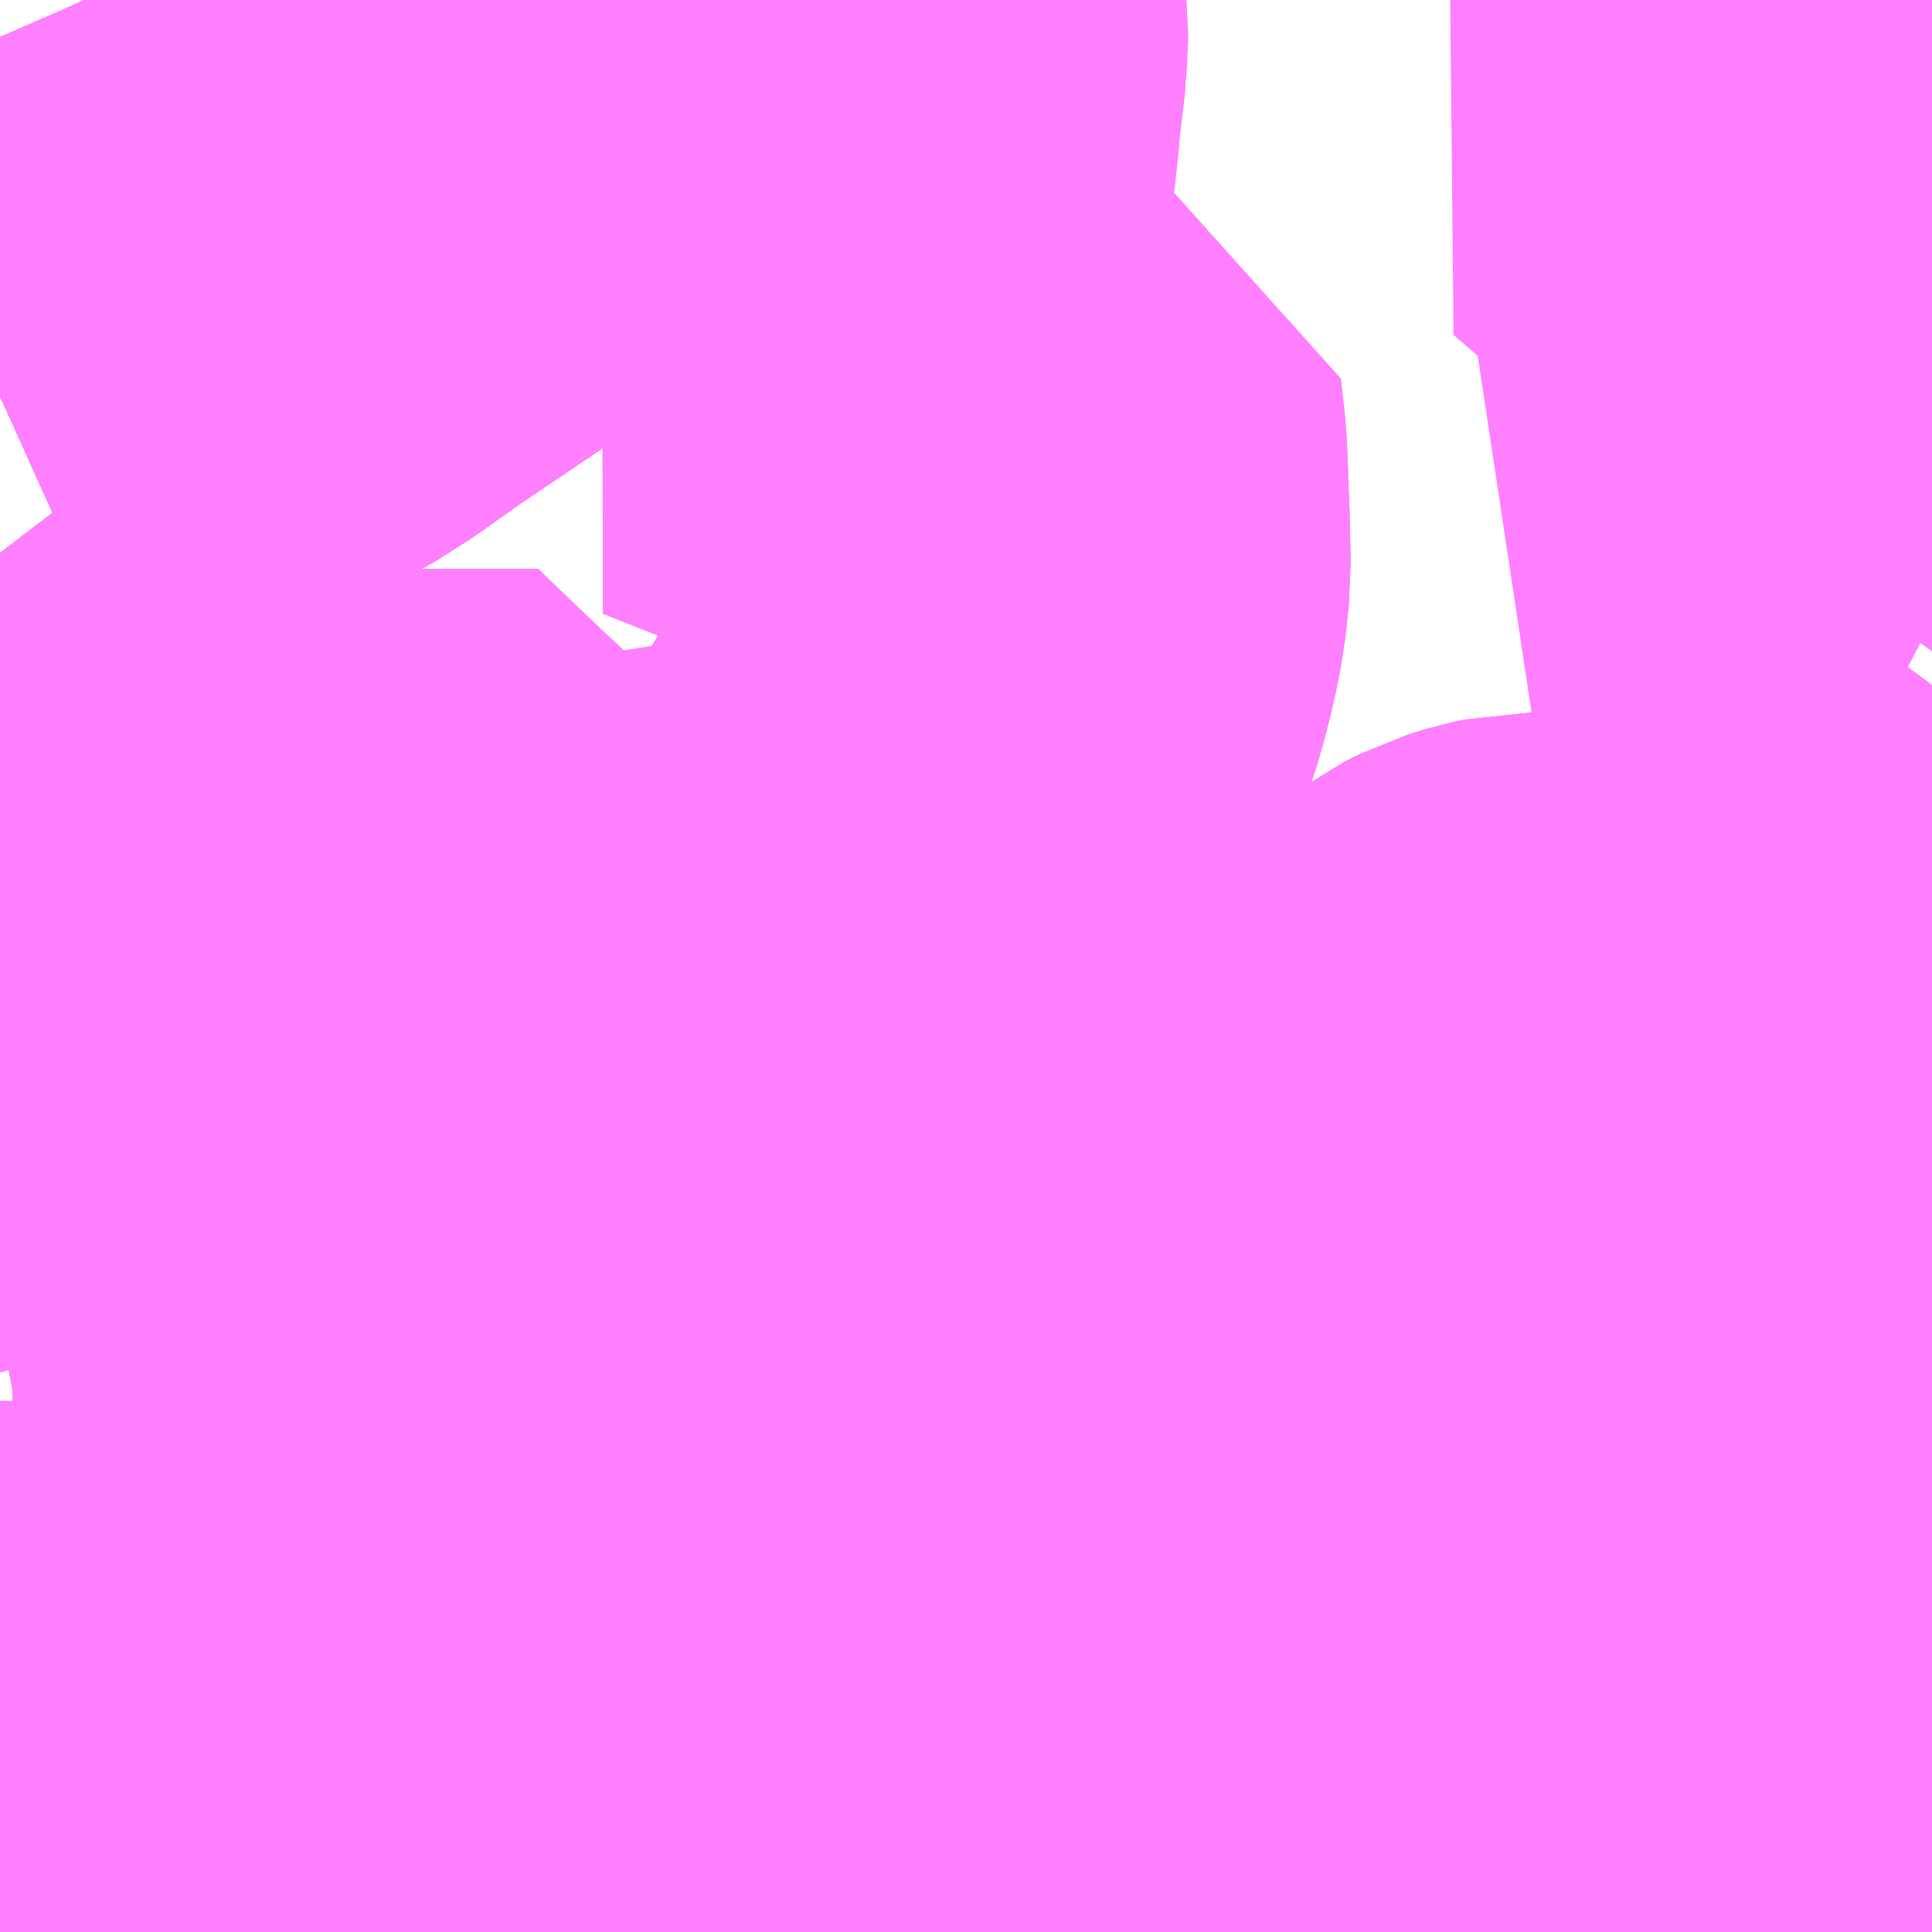 <?xml version="1.0" encoding="UTF-8"?>
<svg  xmlns="http://www.w3.org/2000/svg" xmlns:xlink="http://www.w3.org/1999/xlink" xmlns:go="http://purl.org/svgmap/profile" property="N07_001,N07_002,N07_003,N07_004,N07_005,N07_006,N07_007" viewBox="13699.951 -3531.006 2.197 2.197" go:dataArea="13699.951171875 -3531.005859375 2.197265625 2.197265625" >
<globalCoordinateSystem srsName="http://purl.org/crs/84" transform="matrix(100.0,0.0,0.0,-100.0,0.0,0.0)" />
<defs>
 <g id="p0" >
  <circle cx="0.0" cy="0.0" r="3" stroke="green" stroke-width="0.75" vector-effect="non-scaling-stroke" />
 </g>
</defs>
<g fill="none" fill-rule="evenodd" stroke="#FF00FF" stroke-width="0.75" opacity="0.5" vector-effect="non-scaling-stroke" stroke-linejoin="bevel" >
<path content="1,JRバス関東（株）,プレミアム中央ドリーム号/中央ドリーム号/プレミアムドリーム号/ドリーム号/レディースドリーム号/プレミアムレディース,9.4,12.0,12.0," xlink:title="1" d="M13701.063,-3531.006L13701.009,-3531L13700.948,-3530.994L13700.867,-3530.978L13700.782,-3530.96L13700.689,-3530.932L13700.636,-3530.914L13700.616,-3530.906L13700.545,-3530.873L13700.507,-3530.854L13700.451,-3530.824L13700.405,-3530.793L13700.328,-3530.741L13700.28,-3530.707L13700.244,-3530.684L13700.223,-3530.674L13700.177,-3530.653L13700.069,-3530.606L13699.971,-3530.565L13699.951,-3530.556"/>
<path content="1,JRバス関東（株）,中央ドリーム名古屋号,1.0,1.0,1.0," xlink:title="1" d="M13701.063,-3531.006L13701.009,-3531L13700.948,-3530.994L13700.867,-3530.978L13700.782,-3530.96L13700.689,-3530.932L13700.636,-3530.914L13700.616,-3530.906L13700.545,-3530.873L13700.507,-3530.854L13700.451,-3530.824L13700.405,-3530.793L13700.328,-3530.741L13700.28,-3530.707L13700.244,-3530.684L13700.223,-3530.674L13700.177,-3530.653L13700.069,-3530.606L13699.971,-3530.565L13699.951,-3530.556"/>
<path content="1,JRバス関東（株）,中央ライナー,2.5,2.5,2.5," xlink:title="1" d="M13701.063,-3531.006L13701.009,-3531L13700.948,-3530.994L13700.867,-3530.978L13700.782,-3530.96L13700.689,-3530.932L13700.636,-3530.914L13700.616,-3530.906L13700.545,-3530.873L13700.507,-3530.854L13700.451,-3530.824L13700.405,-3530.793L13700.328,-3530.741L13700.28,-3530.707L13700.244,-3530.684L13700.223,-3530.674L13700.177,-3530.653L13700.069,-3530.606L13699.971,-3530.565L13699.951,-3530.556"/>
<path content="1,JRバス関東（株）,東海道昼特急号/中央道昼特急号/青春昼特急号/プレミアム昼特急号,7.2,9.0,9.0," xlink:title="1" d="M13701.063,-3531.006L13701.009,-3531L13700.948,-3530.994L13700.867,-3530.978L13700.782,-3530.96L13700.689,-3530.932L13700.636,-3530.914L13700.616,-3530.906L13700.545,-3530.873L13700.507,-3530.854L13700.451,-3530.824L13700.405,-3530.793L13700.328,-3530.741L13700.28,-3530.707L13700.244,-3530.684L13700.223,-3530.674L13700.177,-3530.653L13700.069,-3530.606L13699.971,-3530.565L13699.951,-3530.556"/>
<path content="1,JRバス関東（株）,青春中央ドリーム号/青春中央エコドリーム号/青春ドリーム号/青春レディースドリーム号/青春エコドリーム号/超得割青春号,10.0,14.0,14.0," xlink:title="1" d="M13701.063,-3531.006L13701.009,-3531L13700.948,-3530.994L13700.867,-3530.978L13700.782,-3530.96L13700.689,-3530.932L13700.636,-3530.914L13700.616,-3530.906L13700.545,-3530.873L13700.507,-3530.854L13700.451,-3530.824L13700.405,-3530.793L13700.328,-3530.741L13700.28,-3530.707L13700.244,-3530.684L13700.223,-3530.674L13700.177,-3530.653L13700.069,-3530.606L13699.971,-3530.565L13699.951,-3530.556"/>
<path content="1,JR東海バス（株）,中央ドリームなごや号,1.0,1.0,1.0," xlink:title="1" d="M13699.951,-3530.556L13699.971,-3530.565L13700.069,-3530.606L13700.177,-3530.653L13700.223,-3530.674L13700.244,-3530.684L13700.28,-3530.707L13700.328,-3530.741L13700.405,-3530.793L13700.451,-3530.824L13700.507,-3530.854L13700.545,-3530.873L13700.616,-3530.906L13700.636,-3530.914L13700.689,-3530.932L13700.782,-3530.96L13700.867,-3530.978L13700.948,-3530.994L13701.009,-3531L13701.063,-3531.006"/>
<path content="1,JR東海バス（株）,名古屋ライナー甲府線,3.0,3.0,3.0," xlink:title="1" d="M13699.951,-3530.556L13699.971,-3530.565L13700.069,-3530.606L13700.177,-3530.653L13700.223,-3530.674L13700.244,-3530.684L13700.28,-3530.707L13700.328,-3530.741L13700.405,-3530.793L13700.451,-3530.824L13700.507,-3530.854L13700.545,-3530.873L13700.616,-3530.906L13700.636,-3530.914L13700.689,-3530.932L13700.782,-3530.96L13700.867,-3530.978L13700.948,-3530.994L13701.009,-3531L13701.063,-3531.006"/>
<path content="1,ロウズ観光（株）,岡山・倉敷～東京,1.0,1.0,1.0," xlink:title="1" d="M13699.951,-3530.556L13699.971,-3530.565L13700.069,-3530.606L13700.177,-3530.653L13700.223,-3530.674L13700.244,-3530.684L13700.28,-3530.707L13700.328,-3530.741L13700.405,-3530.793L13700.451,-3530.824L13700.507,-3530.854L13700.545,-3530.873L13700.616,-3530.906L13700.636,-3530.914L13700.689,-3530.932L13700.782,-3530.96L13700.867,-3530.978L13700.948,-3530.994L13701.009,-3531L13701.063,-3531.006"/>
<path content="1,三交伊勢志摩交通（株）,鳥羽・伊勢～東京・大宮,2.0,2.0,2.0," xlink:title="1" d="M13699.951,-3530.556L13699.971,-3530.565L13700.069,-3530.606L13700.177,-3530.653L13700.223,-3530.674L13700.244,-3530.684L13700.28,-3530.707L13700.328,-3530.741L13700.405,-3530.793L13700.451,-3530.824L13700.507,-3530.854L13700.545,-3530.873L13700.616,-3530.906L13700.636,-3530.914L13700.689,-3530.932L13700.782,-3530.96L13700.867,-3530.978L13700.948,-3530.994L13701.009,-3531L13701.063,-3531.006"/>
<path content="1,三重交通（株）,鳥羽・伊勢～東京・大宮,2.0,2.0,2.0," xlink:title="1" d="M13699.951,-3530.556L13699.971,-3530.565L13700.069,-3530.606L13700.177,-3530.653L13700.223,-3530.674L13700.244,-3530.684L13700.28,-3530.707L13700.328,-3530.741L13700.405,-3530.793L13700.451,-3530.824L13700.507,-3530.854L13700.545,-3530.873L13700.616,-3530.906L13700.636,-3530.914L13700.689,-3530.932L13700.782,-3530.96L13700.867,-3530.978L13700.948,-3530.994L13701.009,-3531L13701.063,-3531.006"/>
<path content="1,下津井電鉄（株）,岡山～東京線,1.0,1.0,1.0," xlink:title="1" d="M13699.951,-3530.556L13699.971,-3530.565L13700.069,-3530.606L13700.177,-3530.653L13700.223,-3530.674L13700.244,-3530.684L13700.28,-3530.707L13700.328,-3530.741L13700.405,-3530.793L13700.451,-3530.824L13700.507,-3530.854L13700.545,-3530.873L13700.616,-3530.906L13700.636,-3530.914L13700.689,-3530.932L13700.782,-3530.96L13700.867,-3530.978L13700.948,-3530.994L13701.009,-3531L13701.063,-3531.006"/>
<path content="1,両備ホールディングス（株）,マスカット　倉敷～新宿線,1.0,1.0,1.0," xlink:title="1" d="M13699.951,-3530.556L13699.971,-3530.565L13700.069,-3530.606L13700.177,-3530.653L13700.223,-3530.674L13700.244,-3530.684L13700.28,-3530.707L13700.328,-3530.741L13700.405,-3530.793L13700.451,-3530.824L13700.507,-3530.854L13700.545,-3530.873L13700.616,-3530.906L13700.636,-3530.914L13700.689,-3530.932L13700.782,-3530.96L13700.867,-3530.978L13700.948,-3530.994L13701.009,-3531L13701.063,-3531.006"/>
<path content="1,中国JRバス（株）,津和野・益田・浜田・三次～東京　いわみエクスプレス,1.0,1.0,1.0," xlink:title="1" d="M13699.951,-3530.556L13699.971,-3530.565L13700.069,-3530.606L13700.177,-3530.653L13700.223,-3530.674L13700.244,-3530.684L13700.28,-3530.707L13700.328,-3530.741L13700.405,-3530.793L13700.451,-3530.824L13700.507,-3530.854L13700.545,-3530.873L13700.616,-3530.906L13700.636,-3530.914L13700.689,-3530.932L13700.782,-3530.96L13700.867,-3530.978L13700.948,-3530.994L13701.009,-3531L13701.063,-3531.006"/>
<path content="1,京王バス南（株）,新宿・渋谷～大阪（阪急梅田）線,1.0,1.0,1.0," xlink:title="1" d="M13699.951,-3530.556L13699.971,-3530.565L13700.069,-3530.606L13700.177,-3530.653L13700.223,-3530.674L13700.244,-3530.684L13700.28,-3530.707L13700.328,-3530.741L13700.405,-3530.793L13700.451,-3530.824L13700.507,-3530.854L13700.545,-3530.873L13700.616,-3530.906L13700.636,-3530.914L13700.689,-3530.932L13700.782,-3530.96L13700.867,-3530.978L13700.948,-3530.994L13701.009,-3531L13701.063,-3531.006"/>
<path content="1,京王バス南（株）,新宿～名古屋線,2.0,2.0,2.0," xlink:title="1" d="M13699.951,-3530.556L13699.971,-3530.565L13700.069,-3530.606L13700.177,-3530.653L13700.223,-3530.674L13700.244,-3530.684L13700.28,-3530.707L13700.328,-3530.741L13700.405,-3530.793L13700.451,-3530.824L13700.507,-3530.854L13700.545,-3530.873L13700.616,-3530.906L13700.636,-3530.914L13700.689,-3530.932L13700.782,-3530.96L13700.867,-3530.978L13700.948,-3530.994L13701.009,-3531L13701.063,-3531.006"/>
<path content="1,伊予鉄道（株）,オレンジライナーえひめ　八幡浜・松山⇔東京,1.0,1.0,1.0," xlink:title="1" d="M13699.951,-3530.556L13699.971,-3530.565L13700.069,-3530.606L13700.177,-3530.653L13700.223,-3530.674L13700.244,-3530.684L13700.28,-3530.707L13700.328,-3530.741L13700.405,-3530.793L13700.451,-3530.824L13700.507,-3530.854L13700.545,-3530.873L13700.616,-3530.906L13700.636,-3530.914L13700.689,-3530.932L13700.782,-3530.96L13700.867,-3530.978L13700.948,-3530.994L13701.009,-3531L13701.063,-3531.006"/>
<path content="1,伊那バス（株）,中部国際空港線,1.0,1.0,1.0," xlink:title="1" d="M13699.951,-3530.556L13699.971,-3530.565L13700.069,-3530.606L13700.177,-3530.653L13700.223,-3530.674L13700.244,-3530.684L13700.28,-3530.707L13700.328,-3530.741L13700.405,-3530.793L13700.451,-3530.824L13700.507,-3530.854L13700.545,-3530.873L13700.616,-3530.906L13700.636,-3530.914L13700.689,-3530.932L13700.782,-3530.96L13700.867,-3530.978L13700.948,-3530.994L13701.009,-3531L13701.063,-3531.006"/>
<path content="1,伊那バス（株）,京都・大阪線,2.0,2.0,2.0," xlink:title="1" d="M13699.951,-3530.556L13699.971,-3530.565L13700.069,-3530.606L13700.177,-3530.653L13700.223,-3530.674L13700.244,-3530.684L13700.28,-3530.707L13700.328,-3530.741L13700.405,-3530.793L13700.451,-3530.824L13700.507,-3530.854L13700.545,-3530.873L13700.616,-3530.906L13700.636,-3530.914L13700.689,-3530.932L13700.782,-3530.96L13700.867,-3530.978L13700.948,-3530.994L13701.009,-3531L13701.063,-3531.006"/>
<path content="1,伊那バス（株）,名古屋線,13.0,13.0,13.0," xlink:title="1" d="M13699.951,-3530.556L13699.971,-3530.565L13700.069,-3530.606L13700.177,-3530.653L13700.223,-3530.674L13700.244,-3530.684L13700.28,-3530.707L13700.328,-3530.741L13700.405,-3530.793L13700.451,-3530.824L13700.507,-3530.854L13700.545,-3530.873L13700.616,-3530.906L13700.636,-3530.914L13700.689,-3530.932L13700.782,-3530.96L13700.867,-3530.978L13700.948,-3530.994L13701.009,-3531L13701.063,-3531.006"/>
<path content="1,信南交通（株）,名古屋線_01_on,8.0,8.0,8.0," xlink:title="1" d="M13699.951,-3530.556L13699.971,-3530.565L13700.069,-3530.606L13700.177,-3530.653L13700.223,-3530.674L13700.244,-3530.684L13700.28,-3530.707L13700.328,-3530.741L13700.405,-3530.793L13700.451,-3530.824L13700.507,-3530.854L13700.545,-3530.873L13700.616,-3530.906L13700.636,-3530.914L13700.689,-3530.932L13700.782,-3530.96L13700.867,-3530.978L13700.948,-3530.994L13701.009,-3531L13701.063,-3531.006"/>
<path content="1,信南交通（株）,名古屋線_02_on,8.0,8.0,8.0," xlink:title="1" d="M13699.951,-3530.556L13699.971,-3530.565L13700.069,-3530.606L13700.177,-3530.653L13700.223,-3530.674L13700.244,-3530.684L13700.28,-3530.707L13700.328,-3530.741L13700.405,-3530.793L13700.451,-3530.824L13700.507,-3530.854L13700.545,-3530.873L13700.616,-3530.906L13700.636,-3530.914L13700.689,-3530.932L13700.782,-3530.96L13700.867,-3530.978L13700.948,-3530.994L13701.009,-3531L13701.063,-3531.006"/>
<path content="1,信南交通（株）,名古屋線_03_on,8.0,8.0,8.0," xlink:title="1" d="M13699.951,-3530.556L13699.971,-3530.565L13700.069,-3530.606L13700.177,-3530.653L13700.223,-3530.674L13700.244,-3530.684L13700.28,-3530.707L13700.328,-3530.741L13700.405,-3530.793L13700.451,-3530.824L13700.507,-3530.854L13700.545,-3530.873L13700.616,-3530.906L13700.636,-3530.914L13700.689,-3530.932L13700.782,-3530.96L13700.867,-3530.978L13700.948,-3530.994L13701.009,-3531L13701.063,-3531.006"/>
<path content="1,信南交通（株）,大阪線,2.0,2.0,2.0," xlink:title="1" d="M13699.951,-3530.556L13699.971,-3530.565L13700.069,-3530.606L13700.177,-3530.653L13700.223,-3530.674L13700.244,-3530.684L13700.28,-3530.707L13700.328,-3530.741L13700.405,-3530.793L13700.451,-3530.824L13700.507,-3530.854L13700.545,-3530.873L13700.616,-3530.906L13700.636,-3530.914L13700.689,-3530.932L13700.782,-3530.96L13700.867,-3530.978L13700.948,-3530.994L13701.009,-3531L13701.063,-3531.006"/>
<path content="1,千曲バス（株）,軽井沢・佐久・小諸・上田～京都・大阪,1.0,1.0,1.0," xlink:title="1" d="M13699.951,-3530.556L13699.971,-3530.565L13700.069,-3530.606L13700.177,-3530.653L13700.223,-3530.674L13700.244,-3530.684L13700.28,-3530.707L13700.328,-3530.741L13700.405,-3530.793L13700.451,-3530.824L13700.507,-3530.854L13700.545,-3530.873L13700.616,-3530.906L13700.636,-3530.914L13700.689,-3530.932L13700.782,-3530.96L13700.867,-3530.978L13700.948,-3530.994L13701.009,-3531L13701.063,-3531.006"/>
<path content="1,南海バス（株）,大阪（なんば）・京都⇔長野・湯田中（志賀）,1.0,1.0,1.0," xlink:title="1" d="M13699.951,-3530.556L13699.971,-3530.565L13700.069,-3530.606L13700.177,-3530.653L13700.223,-3530.674L13700.244,-3530.684L13700.28,-3530.707L13700.328,-3530.741L13700.405,-3530.793L13700.451,-3530.824L13700.507,-3530.854L13700.545,-3530.873L13700.616,-3530.906L13700.636,-3530.914L13700.689,-3530.932L13700.782,-3530.96L13700.867,-3530.978L13700.948,-3530.994L13701.009,-3531L13701.063,-3531.006"/>
<path content="1,名鉄バス（株）,名古屋～伊那,15.0,15.0,15.0," xlink:title="1" d="M13699.951,-3530.556L13699.971,-3530.565L13700.069,-3530.606L13700.177,-3530.653L13700.223,-3530.674L13700.244,-3530.684L13700.28,-3530.707L13700.328,-3530.741L13700.405,-3530.793L13700.451,-3530.824L13700.507,-3530.854L13700.545,-3530.873L13700.616,-3530.906L13700.636,-3530.914L13700.689,-3530.932L13700.782,-3530.96L13700.867,-3530.978L13700.948,-3530.994L13701.009,-3531L13701.063,-3531.006"/>
<path content="1,名鉄バス（株）,名古屋～新宿,4.0,4.0,4.0," xlink:title="1" d="M13699.951,-3530.556L13699.971,-3530.565L13700.069,-3530.606L13700.177,-3530.653L13700.223,-3530.674L13700.244,-3530.684L13700.28,-3530.707L13700.328,-3530.741L13700.405,-3530.793L13700.451,-3530.824L13700.507,-3530.854L13700.545,-3530.873L13700.616,-3530.906L13700.636,-3530.914L13700.689,-3530.932L13700.782,-3530.96L13700.867,-3530.978L13700.948,-3530.994L13701.009,-3531L13701.063,-3531.006"/>
<path content="1,名鉄バス（株）,名古屋～新潟,2.0,2.0,2.0," xlink:title="1" d="M13699.951,-3530.556L13699.971,-3530.565L13700.069,-3530.606L13700.177,-3530.653L13700.223,-3530.674L13700.244,-3530.684L13700.28,-3530.707L13700.328,-3530.741L13700.405,-3530.793L13700.451,-3530.824L13700.507,-3530.854L13700.545,-3530.873L13700.616,-3530.906L13700.636,-3530.914L13700.689,-3530.932L13700.782,-3530.96L13700.867,-3530.978L13700.948,-3530.994L13701.009,-3531L13701.063,-3531.006"/>
<path content="1,名鉄バス（株）,名古屋～松本,6.0,6.0,6.0," xlink:title="1" d="M13699.951,-3530.556L13699.971,-3530.565L13700.069,-3530.606L13700.177,-3530.653L13700.223,-3530.674L13700.244,-3530.684L13700.28,-3530.707L13700.328,-3530.741L13700.405,-3530.793L13700.451,-3530.824L13700.507,-3530.854L13700.545,-3530.873L13700.616,-3530.906L13700.636,-3530.914L13700.689,-3530.932L13700.782,-3530.96L13700.867,-3530.978L13700.948,-3530.994L13701.009,-3531L13701.063,-3531.006"/>
<path content="1,名鉄バス（株）,名古屋～長野,4.0,4.0,4.0," xlink:title="1" d="M13699.951,-3530.556L13699.971,-3530.565L13700.069,-3530.606L13700.177,-3530.653L13700.223,-3530.674L13700.244,-3530.684L13700.28,-3530.707L13700.328,-3530.741L13700.405,-3530.793L13700.451,-3530.824L13700.507,-3530.854L13700.545,-3530.873L13700.616,-3530.906L13700.636,-3530.914L13700.689,-3530.932L13700.782,-3530.96L13700.867,-3530.978L13700.948,-3530.994L13701.009,-3531L13701.063,-3531.006"/>
<path content="1,名鉄バス（株）,名古屋～飯田（昼神温泉）,15.0,15.0,15.0," xlink:title="1" d="M13699.951,-3530.556L13699.971,-3530.565L13700.069,-3530.606L13700.177,-3530.653L13700.223,-3530.674L13700.244,-3530.684L13700.28,-3530.707L13700.328,-3530.741L13700.405,-3530.793L13700.451,-3530.824L13700.507,-3530.854L13700.545,-3530.873L13700.616,-3530.906L13700.636,-3530.914L13700.689,-3530.932L13700.782,-3530.96L13700.867,-3530.978L13700.948,-3530.994L13701.009,-3531L13701.063,-3531.006"/>
<path content="1,名鉄バス（株）,桃花台線_01_on,2.0,2.0,2.0," xlink:title="1" d="M13699.951,-3529.501L13699.967,-3529.504L13700.012,-3529.503L13700.036,-3529.501L13700.057,-3529.5L13700.072,-3529.498L13700.129,-3529.495L13700.17,-3529.492L13700.198,-3529.49L13700.262,-3529.485L13700.288,-3529.483L13700.306,-3529.481L13700.33,-3529.48L13700.375,-3529.476L13700.388,-3529.473L13700.494,-3529.461L13700.509,-3529.459L13700.55,-3529.455L13700.593,-3529.451L13700.637,-3529.445L13700.742,-3529.435L13700.754,-3529.433L13700.772,-3529.432L13700.856,-3529.423L13700.887,-3529.421L13700.902,-3529.419L13700.917,-3529.417L13700.944,-3529.415L13700.968,-3529.417L13701.011,-3529.424L13701.023,-3529.426L13701.082,-3529.435L13701.088,-3529.436L13701.097,-3529.437L13701.152,-3529.446L13701.16,-3529.447L13701.217,-3529.456L13701.279,-3529.466L13701.312,-3529.473L13701.335,-3529.488L13701.354,-3529.507L13701.362,-3529.519L13701.373,-3529.534L13701.381,-3529.544L13701.386,-3529.556L13701.407,-3529.613L13701.437,-3529.664L13701.45,-3529.679L13701.458,-3529.685L13701.47,-3529.689L13701.514,-3529.707L13701.544,-3529.718L13701.561,-3529.733L13701.573,-3529.704L13701.576,-3529.698L13701.579,-3529.686L13701.582,-3529.671L13701.583,-3529.668L13701.582,-3529.644L13701.562,-3529.592L13701.557,-3529.578L13701.542,-3529.523L13701.519,-3529.453L13701.514,-3529.431L13701.498,-3529.37L13701.498,-3529.364L13701.497,-3529.342L13701.487,-3529.295L13701.486,-3529.264L13701.489,-3529.244L13701.494,-3529.228L13701.496,-3529.219L13701.53,-3529.122L13701.542,-3529.091L13701.549,-3529.077L13701.557,-3529.065L13701.573,-3529.049L13701.601,-3529.032L13701.651,-3529.004L13701.701,-3528.976L13701.708,-3528.979L13701.733,-3528.985L13701.78,-3528.994L13701.825,-3528.999L13701.844,-3528.999L13701.86,-3528.998L13701.885,-3528.992L13701.886,-3529L13701.919,-3529.148L13701.927,-3529.181L13701.932,-3529.199L13701.958,-3529.198L13702.04,-3529.198L13702.09,-3529.199L13702.107,-3529.199L13702.115,-3529.2L13702.122,-3529.2L13702.148,-3529.2"/>
<path content="1,名鉄バス（株）,桃花台線_02_on,2.0,2.0,2.0," xlink:title="1" d="M13699.951,-3529.038L13699.961,-3529.038L13699.965,-3529.038L13699.991,-3529.038L13699.996,-3529.037L13700.017,-3529.035L13700.033,-3529.032L13700.06,-3529.028L13700.074,-3529.025L13700.082,-3529.024L13700.117,-3529.016L13700.137,-3529.01L13700.144,-3529.006L13700.165,-3529L13700.191,-3528.99L13700.226,-3528.981L13700.261,-3528.972L13700.297,-3528.961L13700.326,-3528.95L13700.399,-3528.917L13700.434,-3528.915L13700.44,-3528.914L13700.481,-3528.912L13700.519,-3528.907L13700.539,-3528.904L13700.553,-3528.903L13700.566,-3528.901L13700.615,-3528.895L13700.641,-3528.891L13700.669,-3528.887L13700.675,-3528.885L13700.691,-3528.883L13700.727,-3528.878L13700.767,-3528.875L13700.849,-3528.86L13700.859,-3528.858L13700.906,-3528.852L13700.963,-3528.844L13700.974,-3528.844L13700.975,-3528.843L13701.003,-3528.839L13701.031,-3528.836L13701.057,-3528.832L13701.07,-3528.83L13701.074,-3528.828L13701.093,-3528.825L13701.095,-3528.823L13701.106,-3528.822L13701.108,-3528.821L13701.133,-3528.816L13701.146,-3528.814L13701.153,-3528.817L13701.2,-3528.839L13701.216,-3528.843L13701.248,-3528.843L13701.279,-3528.843L13701.393,-3528.843L13701.422,-3528.844L13701.492,-3528.843L13701.541,-3528.809"/>
<path content="1,名鉄バス（株）,都市間高速バス可児市役所線,17.0,17.0,17.0," xlink:title="1" d="M13699.951,-3530.556L13699.971,-3530.565L13700.069,-3530.606L13700.177,-3530.653L13700.223,-3530.674L13700.244,-3530.684L13700.28,-3530.707L13700.328,-3530.741L13700.405,-3530.793L13700.451,-3530.824L13700.507,-3530.854L13700.545,-3530.873L13700.616,-3530.906L13700.636,-3530.914L13700.689,-3530.932L13700.782,-3530.96L13700.867,-3530.978L13700.948,-3530.994L13701.009,-3531L13701.063,-3531.006"/>
<path content="1,名鉄バス（株）,都市間高速バス多治見線,11.5,11.5,11.5," xlink:title="1" d="M13699.951,-3530.556L13699.971,-3530.565L13700.069,-3530.606L13700.177,-3530.653L13700.223,-3530.674L13700.244,-3530.684L13700.28,-3530.707L13700.328,-3530.741L13700.405,-3530.793L13700.451,-3530.824L13700.507,-3530.854L13700.545,-3530.873L13700.616,-3530.906L13700.636,-3530.914L13700.689,-3530.932L13700.782,-3530.96L13700.867,-3530.978L13700.948,-3530.994L13701.009,-3531L13701.063,-3531.006"/>
<path content="1,名鉄バス（株）,高蔵寺ニュータウン線_06_on,5.5,0.0,0.0," xlink:title="1" d="M13702.148,-3529.2L13702.122,-3529.2L13702.115,-3529.2L13702.107,-3529.199L13702.09,-3529.199L13702.04,-3529.198L13701.958,-3529.198L13701.932,-3529.199L13701.927,-3529.181L13701.919,-3529.148L13701.886,-3529L13701.885,-3528.992L13701.86,-3528.998L13701.844,-3528.999L13701.825,-3528.999L13701.78,-3528.994L13701.733,-3528.985L13701.708,-3528.979L13701.701,-3528.976L13701.651,-3529.004L13701.601,-3529.032L13701.573,-3529.049L13701.557,-3529.065L13701.549,-3529.077L13701.542,-3529.091L13701.53,-3529.122L13701.496,-3529.219L13701.494,-3529.228L13701.489,-3529.244L13701.486,-3529.264L13701.487,-3529.295L13701.49,-3529.306L13701.493,-3529.328L13701.497,-3529.342L13701.498,-3529.364L13701.498,-3529.37L13701.514,-3529.431L13701.519,-3529.453L13701.542,-3529.523L13701.562,-3529.592L13701.582,-3529.644L13701.583,-3529.668L13701.582,-3529.671L13701.579,-3529.686L13701.576,-3529.698L13701.573,-3529.704L13701.561,-3529.733L13701.609,-3529.773L13701.639,-3529.798L13701.647,-3529.804L13701.665,-3529.813L13701.681,-3529.818L13701.695,-3529.821L13701.756,-3529.821L13701.777,-3529.822L13701.822,-3529.821L13701.84,-3529.822L13701.856,-3529.826L13701.895,-3529.836L13701.968,-3529.86L13701.982,-3529.865L13701.982,-3529.865L13702.013,-3529.881L13702.027,-3529.887L13702.037,-3529.894L13702.057,-3529.908L13702.086,-3529.925L13702.113,-3529.939L13702.122,-3529.945L13702.141,-3529.952L13702.148,-3529.956"/>
<path content="1,名鉄バス（株）,高蔵寺ニュータウン線_07_on,5.5,0.0,0.0," xlink:title="1" d="M13702.148,-3529.2L13702.122,-3529.2L13702.115,-3529.2L13702.107,-3529.199L13702.09,-3529.199L13702.04,-3529.198L13701.958,-3529.198L13701.932,-3529.199L13701.927,-3529.181L13701.919,-3529.148L13701.886,-3529L13701.885,-3528.992L13701.86,-3528.998L13701.844,-3528.999L13701.825,-3528.999L13701.78,-3528.994L13701.733,-3528.985L13701.708,-3528.979L13701.701,-3528.976L13701.651,-3529.004L13701.601,-3529.032L13701.573,-3529.049L13701.557,-3529.065L13701.549,-3529.077L13701.542,-3529.091L13701.53,-3529.122L13701.496,-3529.219L13701.494,-3529.228L13701.489,-3529.244L13701.486,-3529.264L13701.487,-3529.295L13701.49,-3529.306L13701.493,-3529.328L13701.497,-3529.342L13701.498,-3529.364L13701.498,-3529.37L13701.514,-3529.431L13701.519,-3529.453L13701.542,-3529.523L13701.562,-3529.592L13701.582,-3529.644L13701.583,-3529.668L13701.582,-3529.671L13701.579,-3529.686L13701.576,-3529.698L13701.573,-3529.704L13701.561,-3529.733L13701.609,-3529.773L13701.639,-3529.798L13701.647,-3529.804L13701.665,-3529.813L13701.681,-3529.818L13701.695,-3529.821L13701.756,-3529.821L13701.777,-3529.822L13701.822,-3529.821L13701.84,-3529.822L13701.856,-3529.826L13701.895,-3529.836L13701.968,-3529.86L13701.982,-3529.865L13701.982,-3529.865L13701.985,-3529.881L13701.987,-3529.89L13701.998,-3529.936L13702.003,-3529.953L13702.01,-3529.974L13702.032,-3530.037L13702.047,-3530.071L13702.065,-3530.104L13702.081,-3530.132L13702.107,-3530.171L13702.148,-3530.227M13702.148,-3530.3L13702.106,-3530.322L13702.088,-3530.328L13702.055,-3530.337L13702.029,-3530.35L13702,-3530.369L13701.93,-3530.422L13701.953,-3530.454L13701.996,-3530.503L13702.051,-3530.557L13702.09,-3530.597L13702.107,-3530.616L13702.114,-3530.628L13702.117,-3530.637L13702.117,-3530.65L13702.113,-3530.669L13702.108,-3530.681L13702.094,-3530.699L13702.065,-3530.723L13702.004,-3530.763L13701.983,-3530.78L13701.954,-3530.812L13701.925,-3530.843L13701.91,-3530.858L13701.893,-3530.871L13701.849,-3530.909L13701.948,-3530.998L13701.956,-3531.006"/>
<path content="1,名鉄バス（株）,高蔵寺ニュータウン線_08_on,5.5,0.0,0.0," xlink:title="1" d="M13702.148,-3529.2L13702.122,-3529.2L13702.115,-3529.2L13702.107,-3529.199L13702.09,-3529.199L13702.04,-3529.198L13701.958,-3529.198L13701.932,-3529.199L13701.927,-3529.181L13701.919,-3529.148L13701.886,-3529L13701.885,-3528.992L13701.86,-3528.998L13701.844,-3528.999L13701.825,-3528.999L13701.78,-3528.994L13701.733,-3528.985L13701.708,-3528.979L13701.701,-3528.976L13701.651,-3529.004L13701.601,-3529.032L13701.573,-3529.049L13701.557,-3529.065L13701.549,-3529.077L13701.542,-3529.091L13701.53,-3529.122L13701.496,-3529.219L13701.494,-3529.228L13701.489,-3529.244L13701.486,-3529.264L13701.487,-3529.295L13701.49,-3529.306L13701.493,-3529.328L13701.497,-3529.342L13701.498,-3529.364L13701.498,-3529.37L13701.514,-3529.431L13701.519,-3529.453L13701.542,-3529.523L13701.562,-3529.592L13701.582,-3529.644L13701.583,-3529.668L13701.582,-3529.671L13701.579,-3529.686L13701.576,-3529.698L13701.573,-3529.704L13701.561,-3529.733L13701.609,-3529.773L13701.639,-3529.798L13701.647,-3529.804L13701.665,-3529.813L13701.681,-3529.818L13701.695,-3529.821L13701.756,-3529.821L13701.777,-3529.822L13701.822,-3529.821L13701.84,-3529.822L13701.856,-3529.826L13701.895,-3529.836L13701.968,-3529.86L13701.982,-3529.865L13701.982,-3529.865L13702.013,-3529.881L13702.027,-3529.887L13702.037,-3529.894L13702.057,-3529.908L13702.086,-3529.925L13702.113,-3529.939L13702.122,-3529.945L13702.141,-3529.952L13702.148,-3529.956"/>
<path content="1,国際十王交通（株）,京都・大阪線,1.0,1.0,1.0," xlink:title="1" d="M13701.063,-3531.006L13701.009,-3531L13700.948,-3530.994L13700.867,-3530.978L13700.782,-3530.96L13700.689,-3530.932L13700.636,-3530.914L13700.616,-3530.906L13700.545,-3530.873L13700.507,-3530.854L13700.451,-3530.824L13700.405,-3530.793L13700.328,-3530.741L13700.28,-3530.707L13700.244,-3530.684L13700.223,-3530.674L13700.177,-3530.653L13700.069,-3530.606L13699.971,-3530.565L13699.951,-3530.556"/>
<path content="1,富士急山梨バス（株）,リゾートエクスプレス,0.0,0.3,0.3," xlink:title="1" d="M13699.951,-3530.556L13699.971,-3530.565L13700.069,-3530.606L13700.177,-3530.653L13700.223,-3530.674L13700.244,-3530.684L13700.28,-3530.707L13700.328,-3530.741L13700.405,-3530.793L13700.451,-3530.824L13700.507,-3530.854L13700.545,-3530.873L13700.616,-3530.906L13700.636,-3530.914L13700.689,-3530.932L13700.782,-3530.96L13700.867,-3530.978L13700.948,-3530.994L13701.009,-3531L13701.063,-3531.006"/>
<path content="1,富士急行（株）,リゾートエクスプレス,0.8,0.8,0.8," xlink:title="1" d="M13699.951,-3530.556L13699.971,-3530.565L13700.069,-3530.606L13700.177,-3530.653L13700.223,-3530.674L13700.244,-3530.684L13700.28,-3530.707L13700.328,-3530.741L13700.405,-3530.793L13700.451,-3530.824L13700.507,-3530.854L13700.545,-3530.873L13700.616,-3530.906L13700.636,-3530.914L13700.689,-3530.932L13700.782,-3530.96L13700.867,-3530.978L13700.948,-3530.994L13701.009,-3531L13701.063,-3531.006"/>
<path content="1,山梨交通（株）,甲府～京都・大阪線,2.0,2.0,2.0," xlink:title="1" d="M13699.951,-3530.556L13699.971,-3530.565L13700.069,-3530.606L13700.177,-3530.653L13700.223,-3530.674L13700.244,-3530.684L13700.28,-3530.707L13700.328,-3530.741L13700.405,-3530.793L13700.451,-3530.824L13700.507,-3530.854L13700.545,-3530.873L13700.616,-3530.906L13700.636,-3530.914L13700.689,-3530.932L13700.782,-3530.96L13700.867,-3530.978L13700.948,-3530.994L13701.009,-3531L13701.063,-3531.006"/>
<path content="1,山梨交通（株）,竜王・甲府～名古屋線,3.0,3.0,3.0," xlink:title="1" d="M13699.951,-3530.556L13699.971,-3530.565L13700.069,-3530.606L13700.177,-3530.653L13700.223,-3530.674L13700.244,-3530.684L13700.28,-3530.707L13700.328,-3530.741L13700.405,-3530.793L13700.451,-3530.824L13700.507,-3530.854L13700.545,-3530.873L13700.616,-3530.906L13700.636,-3530.914L13700.689,-3530.932L13700.782,-3530.96L13700.867,-3530.978L13700.948,-3530.994L13701.009,-3531L13701.063,-3531.006"/>
<path content="1,山陽電気鉄道（株）,レッツ号　神戸・大阪・京都～東京（立川）線,1.0,1.0,1.0," xlink:title="1" d="M13699.951,-3530.556L13699.971,-3530.565L13700.069,-3530.606L13700.177,-3530.653L13700.223,-3530.674L13700.244,-3530.684L13700.28,-3530.707L13700.328,-3530.741L13700.405,-3530.793L13700.451,-3530.824L13700.507,-3530.854L13700.545,-3530.873L13700.616,-3530.906L13700.636,-3530.914L13700.689,-3530.932L13700.782,-3530.96L13700.867,-3530.978L13700.948,-3530.994L13701.009,-3531L13701.063,-3531.006"/>
<path content="1,川中島バス（株）,特急長野・松本～名古屋線,2.0,2.0,2.0," xlink:title="1" d="M13699.951,-3530.556L13699.971,-3530.565L13700.069,-3530.606L13700.177,-3530.653L13700.223,-3530.674L13700.244,-3530.684L13700.28,-3530.707L13700.328,-3530.741L13700.405,-3530.793L13700.451,-3530.824L13700.507,-3530.854L13700.545,-3530.873L13700.616,-3530.906L13700.636,-3530.914L13700.689,-3530.932L13700.782,-3530.96L13700.867,-3530.978L13700.948,-3530.994L13701.009,-3531L13701.063,-3531.006"/>
<path content="1,川中島バス（株）,特急長野～京都・大阪線,2.0,2.0,2.0," xlink:title="1" d="M13699.951,-3530.556L13699.971,-3530.565L13700.069,-3530.606L13700.177,-3530.653L13700.223,-3530.674L13700.244,-3530.684L13700.28,-3530.707L13700.328,-3530.741L13700.405,-3530.793L13700.451,-3530.824L13700.507,-3530.854L13700.545,-3530.873L13700.616,-3530.906L13700.636,-3530.914L13700.689,-3530.932L13700.782,-3530.96L13700.867,-3530.978L13700.948,-3530.994L13701.009,-3531L13701.063,-3531.006"/>
<path content="1,新潟交通（株）・名鉄バス（株）,名古屋高速バス,2.0,2.0,2.0," xlink:title="1" d="M13699.951,-3530.556L13699.971,-3530.565L13700.069,-3530.606L13700.177,-3530.653L13700.223,-3530.674L13700.244,-3530.684L13700.28,-3530.707L13700.328,-3530.741L13700.405,-3530.793L13700.451,-3530.824L13700.507,-3530.854L13700.545,-3530.873L13700.616,-3530.906L13700.636,-3530.914L13700.689,-3530.932L13700.782,-3530.96L13700.867,-3530.978L13700.948,-3530.994L13701.009,-3531L13701.063,-3531.006"/>
<path content="1,東濃鉄道（株）,可児市役所前～名古屋線,17.0,17.0,17.0," xlink:title="1" d="M13699.951,-3530.556L13699.971,-3530.565L13700.069,-3530.606L13700.177,-3530.653L13700.223,-3530.674L13700.244,-3530.684L13700.28,-3530.707L13700.328,-3530.741L13700.405,-3530.793L13700.451,-3530.824L13700.507,-3530.854L13700.545,-3530.873L13700.616,-3530.906L13700.636,-3530.914L13700.689,-3530.932L13700.782,-3530.96L13700.867,-3530.978L13700.948,-3530.994L13701.009,-3531L13701.063,-3531.006"/>
<path content="1,東濃鉄道（株）,名古屋・西可児線,9.5,9.5,9.5," xlink:title="1" d="M13699.951,-3530.556L13699.971,-3530.565L13700.069,-3530.606L13700.177,-3530.653L13700.223,-3530.674L13700.244,-3530.684L13700.28,-3530.707L13700.328,-3530.741L13700.405,-3530.793L13700.451,-3530.824L13700.507,-3530.854L13700.545,-3530.873L13700.616,-3530.906L13700.636,-3530.914L13700.689,-3530.932L13700.782,-3530.96L13700.867,-3530.978L13700.948,-3530.994L13701.009,-3531L13701.063,-3531.006"/>
<path content="1,東濃鉄道（株）,桜ヶ丘ハイツ～名古屋線,23.0,14.5,14.5," xlink:title="1" d="M13699.951,-3530.556L13699.971,-3530.565L13700.069,-3530.606L13700.177,-3530.653L13700.223,-3530.674L13700.244,-3530.684L13700.28,-3530.707L13700.328,-3530.741L13700.405,-3530.793L13700.451,-3530.824L13700.507,-3530.854L13700.545,-3530.873L13700.616,-3530.906L13700.636,-3530.914L13700.689,-3530.932L13700.782,-3530.96L13700.867,-3530.978L13700.948,-3530.994L13701.009,-3531L13701.063,-3531.006"/>
<path content="1,松本電気鉄道（株）,特急松本名古屋線,6.0,6.0,6.0," xlink:title="1" d="M13699.951,-3530.556L13699.971,-3530.565L13700.069,-3530.606L13700.177,-3530.653L13700.223,-3530.674L13700.244,-3530.684L13700.28,-3530.707L13700.328,-3530.741L13700.405,-3530.793L13700.451,-3530.824L13700.507,-3530.854L13700.545,-3530.873L13700.616,-3530.906L13700.636,-3530.914L13700.689,-3530.932L13700.782,-3530.96L13700.867,-3530.978L13700.948,-3530.994L13701.009,-3531L13701.063,-3531.006"/>
<path content="1,松本電気鉄道（株）,特急松本大阪線,2.0,2.0,2.0," xlink:title="1" d="M13699.951,-3530.556L13699.971,-3530.565L13700.069,-3530.606L13700.177,-3530.653L13700.223,-3530.674L13700.244,-3530.684L13700.28,-3530.707L13700.328,-3530.741L13700.405,-3530.793L13700.451,-3530.824L13700.507,-3530.854L13700.545,-3530.873L13700.616,-3530.906L13700.636,-3530.914L13700.689,-3530.932L13700.782,-3530.96L13700.867,-3530.978L13700.948,-3530.994L13701.009,-3531L13701.063,-3531.006"/>
<path content="1,石見交通（株）,いわみEX　東京線,1.0,1.0,1.0," xlink:title="1" d="M13699.951,-3530.556L13699.971,-3530.565L13700.069,-3530.606L13700.177,-3530.653L13700.223,-3530.674L13700.244,-3530.684L13700.28,-3530.707L13700.328,-3530.741L13700.405,-3530.793L13700.451,-3530.824L13700.507,-3530.854L13700.545,-3530.873L13700.616,-3530.906L13700.636,-3530.914L13700.689,-3530.932L13700.782,-3530.96L13700.867,-3530.978L13700.948,-3530.994L13701.009,-3531L13701.063,-3531.006"/>
<path content="1,立川バス（株）,立川駅～京都・大阪～神戸三宮線,1.0,1.0,1.0," xlink:title="1" d="M13699.951,-3530.556L13699.971,-3530.565L13700.069,-3530.606L13700.177,-3530.653L13700.223,-3530.674L13700.244,-3530.684L13700.28,-3530.707L13700.328,-3530.741L13700.405,-3530.793L13700.451,-3530.824L13700.507,-3530.854L13700.545,-3530.873L13700.616,-3530.906L13700.636,-3530.914L13700.689,-3530.932L13700.782,-3530.96L13700.867,-3530.978L13700.948,-3530.994L13701.009,-3531L13701.063,-3531.006"/>
<path content="1,西東京バス（株）,オレンジライナー号,1.0,1.0,1.0," xlink:title="1" d="M13699.951,-3530.556L13699.971,-3530.565L13700.069,-3530.606L13700.177,-3530.653L13700.223,-3530.674L13700.244,-3530.684L13700.28,-3530.707L13700.328,-3530.741L13700.405,-3530.793L13700.451,-3530.824L13700.507,-3530.854L13700.545,-3530.873L13700.616,-3530.906L13700.636,-3530.914L13700.689,-3530.932L13700.782,-3530.96L13700.867,-3530.978L13700.948,-3530.994L13701.009,-3531L13701.063,-3531.006"/>
<path content="1,西武バス（株）,三都線,1.0,1.0,1.0," xlink:title="1" d="M13701.063,-3531.006L13701.009,-3531L13700.948,-3530.994L13700.867,-3530.978L13700.782,-3530.96L13700.689,-3530.932L13700.636,-3530.914L13700.616,-3530.906L13700.545,-3530.873L13700.507,-3530.854L13700.451,-3530.824L13700.405,-3530.793L13700.328,-3530.741L13700.28,-3530.707L13700.244,-3530.684L13700.223,-3530.674L13700.177,-3530.653L13700.069,-3530.606L13699.971,-3530.565L13699.951,-3530.556"/>
<path content="1,西武バス（株）,伊勢・鳥羽線,2.0,2.0,2.0," xlink:title="1" d="M13701.063,-3531.006L13701.009,-3531L13700.948,-3530.994L13700.867,-3530.978L13700.782,-3530.96L13700.689,-3530.932L13700.636,-3530.914L13700.616,-3530.906L13700.545,-3530.873L13700.507,-3530.854L13700.451,-3530.824L13700.405,-3530.793L13700.328,-3530.741L13700.28,-3530.707L13700.244,-3530.684L13700.223,-3530.674L13700.177,-3530.653L13700.069,-3530.606L13699.971,-3530.565L13699.951,-3530.556"/>
<path content="1,諏訪バス（株）,茅野・諏訪・岡谷～大阪線,2.0,2.0,2.0," xlink:title="1" d="M13699.951,-3530.556L13699.971,-3530.565L13700.069,-3530.606L13700.177,-3530.653L13700.223,-3530.674L13700.244,-3530.684L13700.28,-3530.707L13700.328,-3530.741L13700.405,-3530.793L13700.451,-3530.824L13700.507,-3530.854L13700.545,-3530.873L13700.616,-3530.906L13700.636,-3530.914L13700.689,-3530.932L13700.782,-3530.96L13700.867,-3530.978L13700.948,-3530.994L13701.009,-3531L13701.063,-3531.006"/>
<path content="1,近鉄バス（株）,大阪・京都⇔上田・小諸・軽井沢,1.0,1.0,1.0," xlink:title="1" d="M13699.951,-3530.556L13699.971,-3530.565L13700.069,-3530.606L13700.177,-3530.653L13700.223,-3530.674L13700.244,-3530.684L13700.28,-3530.707L13700.328,-3530.741L13700.405,-3530.793L13700.451,-3530.824L13700.507,-3530.854L13700.545,-3530.873L13700.616,-3530.906L13700.636,-3530.914L13700.689,-3530.932L13700.782,-3530.96L13700.867,-3530.978L13700.948,-3530.994L13701.009,-3531L13701.063,-3531.006"/>
<path content="1,近鉄バス（株）,大阪・京都⇔甲府,2.0,2.0,2.0," xlink:title="1" d="M13699.951,-3530.556L13699.971,-3530.565L13700.069,-3530.606L13700.177,-3530.653L13700.223,-3530.674L13700.244,-3530.684L13700.28,-3530.707L13700.328,-3530.741L13700.405,-3530.793L13700.451,-3530.824L13700.507,-3530.854L13700.545,-3530.873L13700.616,-3530.906L13700.636,-3530.914L13700.689,-3530.932L13700.782,-3530.96L13700.867,-3530.978L13700.948,-3530.994L13701.009,-3531L13701.063,-3531.006"/>
<path content="1,近鉄バス（株）,大阪・茨木⇔新宿・八王子,1.0,1.0,1.0," xlink:title="1" d="M13699.951,-3530.556L13699.971,-3530.565L13700.069,-3530.606L13700.177,-3530.653L13700.223,-3530.674L13700.244,-3530.684L13700.28,-3530.707L13700.328,-3530.741L13700.405,-3530.793L13700.451,-3530.824L13700.507,-3530.854L13700.545,-3530.873L13700.616,-3530.906L13700.636,-3530.914L13700.689,-3530.932L13700.782,-3530.96L13700.867,-3530.978L13700.948,-3530.994L13701.009,-3531L13701.063,-3531.006"/>
<path content="1,長電バス（株）,湯田中・長野～京都・大阪線,1.0,1.0,1.0," xlink:title="1" d="M13699.951,-3530.556L13699.971,-3530.565L13700.069,-3530.606L13700.177,-3530.653L13700.223,-3530.674L13700.244,-3530.684L13700.28,-3530.707L13700.328,-3530.741L13700.405,-3530.793L13700.451,-3530.824L13700.507,-3530.854L13700.545,-3530.873L13700.616,-3530.906L13700.636,-3530.914L13700.689,-3530.932L13700.782,-3530.96L13700.867,-3530.978L13700.948,-3530.994L13701.009,-3531L13701.063,-3531.006"/>
<path content="1,阪急バス（株）,伊那・箕輪行（アルペン伊那号）,2.0,2.0,2.0," xlink:title="1" d="M13699.951,-3530.556L13699.971,-3530.565L13700.069,-3530.606L13700.177,-3530.653L13700.223,-3530.674L13700.244,-3530.684L13700.28,-3530.707L13700.328,-3530.741L13700.405,-3530.793L13700.451,-3530.824L13700.507,-3530.854L13700.545,-3530.873L13700.616,-3530.906L13700.636,-3530.914L13700.689,-3530.932L13700.782,-3530.96L13700.867,-3530.978L13700.948,-3530.994L13701.009,-3531L13701.063,-3531.006"/>
<path content="1,阪急バス（株）,新宿・渋谷行,1.0,1.0,1.0," xlink:title="1" d="M13699.951,-3530.556L13699.971,-3530.565L13700.069,-3530.606L13700.177,-3530.653L13700.223,-3530.674L13700.244,-3530.684L13700.28,-3530.707L13700.328,-3530.741L13700.405,-3530.793L13700.451,-3530.824L13700.507,-3530.854L13700.545,-3530.873L13700.616,-3530.906L13700.636,-3530.914L13700.689,-3530.932L13700.782,-3530.96L13700.867,-3530.978L13700.948,-3530.994L13701.009,-3531L13701.063,-3531.006"/>
<path content="1,阪急バス（株）,松本行（アルペン松本号）,3.0,3.0,3.0," xlink:title="1" d="M13699.951,-3530.556L13699.971,-3530.565L13700.069,-3530.606L13700.177,-3530.653L13700.223,-3530.674L13700.244,-3530.684L13700.28,-3530.707L13700.328,-3530.741L13700.405,-3530.793L13700.451,-3530.824L13700.507,-3530.854L13700.545,-3530.873L13700.616,-3530.906L13700.636,-3530.914L13700.689,-3530.932L13700.782,-3530.96L13700.867,-3530.978L13700.948,-3530.994L13701.009,-3531L13701.063,-3531.006"/>
<path content="1,阪急バス（株）,諏訪・茅野行（アルペン諏訪号）,2.0,2.0,2.0," xlink:title="1" d="M13699.951,-3530.556L13699.971,-3530.565L13700.069,-3530.606L13700.177,-3530.653L13700.223,-3530.674L13700.244,-3530.684L13700.28,-3530.707L13700.328,-3530.741L13700.405,-3530.793L13700.451,-3530.824L13700.507,-3530.854L13700.545,-3530.873L13700.616,-3530.906L13700.636,-3530.914L13700.689,-3530.932L13700.782,-3530.96L13700.867,-3530.978L13700.948,-3530.994L13701.009,-3531L13701.063,-3531.006"/>
<path content="1,阪急バス（株）,長野行（アルペン長野号）,2.0,2.0,2.0," xlink:title="1" d="M13699.951,-3530.556L13699.971,-3530.565L13700.069,-3530.606L13700.177,-3530.653L13700.223,-3530.674L13700.244,-3530.684L13700.28,-3530.707L13700.328,-3530.741L13700.405,-3530.793L13700.451,-3530.824L13700.507,-3530.854L13700.545,-3530.873L13700.616,-3530.906L13700.636,-3530.914L13700.689,-3530.932L13700.782,-3530.96L13700.867,-3530.978L13700.948,-3530.994L13701.009,-3531L13701.063,-3531.006"/>
<path content="3,小牧市,東部味岡・小牧コース,9.0,9.0,9.0," xlink:title="3" d="M13700.107,-3529.957L13700.135,-3530.031L13700.146,-3530.058L13700.157,-3530.079L13700.185,-3530.142L13700.211,-3530.146"/>
<path content="3,小牧市,東部味岡・小牧コース,9.0,9.0,9.0," xlink:title="3" d="M13700.107,-3529.957L13700.284,-3530.08L13700.298,-3530.094L13700.312,-3530.08L13700.38,-3530.015L13700.45,-3529.95L13700.457,-3529.942L13700.498,-3529.909L13700.507,-3529.904L13700.512,-3529.902L13700.523,-3529.897L13700.561,-3529.89L13700.607,-3529.888L13700.667,-3529.889L13700.668,-3529.889L13700.69,-3529.89L13700.702,-3529.892L13700.72,-3529.898L13700.733,-3529.905L13700.793,-3529.948L13700.843,-3529.932L13700.871,-3529.943L13700.888,-3529.947L13700.917,-3529.953L13700.931,-3529.959L13700.942,-3529.966L13700.951,-3529.978L13700.989,-3530.038L13701.025,-3530.097L13701.026,-3530.097L13701.031,-3530.108L13701.032,-3530.11L13701.043,-3530.129L13701.06,-3530.165L13701.077,-3530.206L13701.093,-3530.255L13701.102,-3530.291L13701.108,-3530.321L13701.112,-3530.358L13701.111,-3530.408L13701.108,-3530.489L13701.103,-3530.534L13701.058,-3530.544L13701.027,-3530.553L13701.022,-3530.555L13701.002,-3530.563L13700.981,-3530.57L13700.863,-3530.622L13700.774,-3530.657L13700.789,-3530.663L13700.827,-3530.688L13700.838,-3530.704L13700.885,-3530.743L13700.893,-3530.756L13700.906,-3530.786L13700.909,-3530.797L13700.916,-3530.85L13700.917,-3530.856L13700.918,-3530.876L13700.926,-3530.944L13700.926,-3530.95L13700.927,-3530.961L13700.927,-3530.969L13700.923,-3531.006"/>
<path content="3,小牧市,東部味岡・小牧コース,9.0,9.0,9.0," xlink:title="3" d="M13699.951,-3529.501L13699.967,-3529.504L13700.012,-3529.503L13700.036,-3529.501L13700.057,-3529.5L13700.072,-3529.498L13700.129,-3529.495L13700.112,-3529.556L13700.077,-3529.676L13700.076,-3529.679L13700.073,-3529.691L13700.071,-3529.702L13700.07,-3529.708L13700.067,-3529.731L13700.063,-3529.785L13700.076,-3529.85L13700.092,-3529.91L13700.106,-3529.955L13700.107,-3529.957"/>
<path content="3,小牧市,東部小牧・味岡コース,9.0,9.0,9.0," xlink:title="3" d="M13700.107,-3529.957L13700.135,-3530.031L13700.146,-3530.058L13700.157,-3530.079L13700.185,-3530.142L13700.211,-3530.146"/>
<path content="3,小牧市,東部小牧・味岡コース,9.0,9.0,9.0," xlink:title="3" d="M13700.107,-3529.957L13700.284,-3530.08L13700.298,-3530.094L13700.312,-3530.08L13700.38,-3530.015L13700.45,-3529.95L13700.457,-3529.942L13700.498,-3529.909L13700.507,-3529.904L13700.512,-3529.902L13700.523,-3529.897L13700.561,-3529.89L13700.607,-3529.888L13700.667,-3529.889L13700.668,-3529.889L13700.69,-3529.89L13700.702,-3529.892L13700.72,-3529.898L13700.733,-3529.905L13700.793,-3529.948L13700.843,-3529.932L13700.871,-3529.943L13700.888,-3529.947L13700.917,-3529.953L13700.931,-3529.959L13700.942,-3529.966L13700.951,-3529.978L13700.989,-3530.038L13701.025,-3530.097L13701.026,-3530.097L13701.031,-3530.108L13701.032,-3530.11L13701.043,-3530.129L13701.06,-3530.165L13701.077,-3530.206L13701.093,-3530.255L13701.102,-3530.291L13701.108,-3530.321L13701.112,-3530.358L13701.111,-3530.408L13701.108,-3530.489L13701.103,-3530.534L13701.058,-3530.544L13701.027,-3530.553L13701.022,-3530.555L13701.002,-3530.563L13700.981,-3530.57L13700.863,-3530.622L13700.774,-3530.657L13700.789,-3530.663L13700.827,-3530.688L13700.838,-3530.704L13700.885,-3530.743L13700.893,-3530.756L13700.906,-3530.786L13700.909,-3530.797L13700.916,-3530.85L13700.917,-3530.856L13700.918,-3530.876L13700.926,-3530.944L13700.926,-3530.95L13700.927,-3530.961L13700.927,-3530.969L13700.923,-3531.006"/>
<path content="3,小牧市,東部小牧・味岡コース,9.0,9.0,9.0," xlink:title="3" d="M13699.951,-3529.501L13699.967,-3529.504L13700.012,-3529.503L13700.036,-3529.501L13700.057,-3529.5L13700.072,-3529.498L13700.129,-3529.495L13700.112,-3529.556L13700.077,-3529.676L13700.076,-3529.679L13700.073,-3529.691L13700.071,-3529.702L13700.07,-3529.708L13700.067,-3529.731L13700.063,-3529.785L13700.076,-3529.85L13700.092,-3529.91L13700.106,-3529.955L13700.107,-3529.957"/>
<path content="3,春日井市,東環状線（右まわり）,10.0,8.0,8.0," xlink:title="3" d="M13702.148,-3529.2L13702.122,-3529.2L13702.115,-3529.2L13702.107,-3529.199L13702.09,-3529.199L13702.04,-3529.198L13701.958,-3529.198L13701.932,-3529.199"/>
<path content="3,春日井市,東環状線（右まわり）,10.0,8.0,8.0," xlink:title="3" d="M13701.932,-3529.199L13701.927,-3529.181L13701.919,-3529.148L13701.886,-3529L13701.885,-3528.992L13701.883,-3528.979L13701.872,-3528.914L13701.862,-3528.809"/>
<path content="3,春日井市,東環状線（右まわり）,10.0,8.0,8.0," xlink:title="3" d="M13702.148,-3530.227L13702.107,-3530.171L13702.081,-3530.132L13702.065,-3530.104L13702.047,-3530.071L13702.032,-3530.037L13702.01,-3529.974L13702.003,-3529.953L13701.998,-3529.936L13701.987,-3529.89L13701.985,-3529.881L13701.982,-3529.865L13701.981,-3529.854L13701.977,-3529.813L13701.974,-3529.766L13701.966,-3529.576L13701.964,-3529.545L13701.963,-3529.535L13701.963,-3529.526L13701.961,-3529.404L13701.961,-3529.396L13701.956,-3529.322L13701.949,-3529.281L13701.935,-3529.213L13701.932,-3529.199"/>
<path content="3,春日井市,東環状線（左まわり）,9.0,8.0,8.0," xlink:title="3" d="M13702.148,-3529.2L13702.122,-3529.2L13702.115,-3529.2L13702.107,-3529.199L13702.09,-3529.199L13702.04,-3529.198L13701.958,-3529.198L13701.932,-3529.199"/>
<path content="3,春日井市,東環状線（左まわり）,9.0,8.0,8.0," xlink:title="3" d="M13701.932,-3529.199L13701.927,-3529.181L13701.919,-3529.148L13701.886,-3529L13701.885,-3528.992L13701.883,-3528.979L13701.872,-3528.914L13701.862,-3528.809"/>
<path content="3,春日井市,東環状線（左まわり）,9.0,8.0,8.0," xlink:title="3" d="M13702.148,-3530.227L13702.107,-3530.171L13702.081,-3530.132L13702.065,-3530.104L13702.047,-3530.071L13702.032,-3530.037L13702.01,-3529.974L13702.003,-3529.953L13701.998,-3529.936L13701.987,-3529.89L13701.985,-3529.881L13701.982,-3529.865L13701.981,-3529.854L13701.977,-3529.813L13701.974,-3529.766L13701.966,-3529.576L13701.964,-3529.545L13701.963,-3529.535L13701.963,-3529.526L13701.961,-3529.404L13701.961,-3529.396L13701.956,-3529.322L13701.949,-3529.281L13701.935,-3529.213L13701.932,-3529.199"/>
</g>
</svg>

